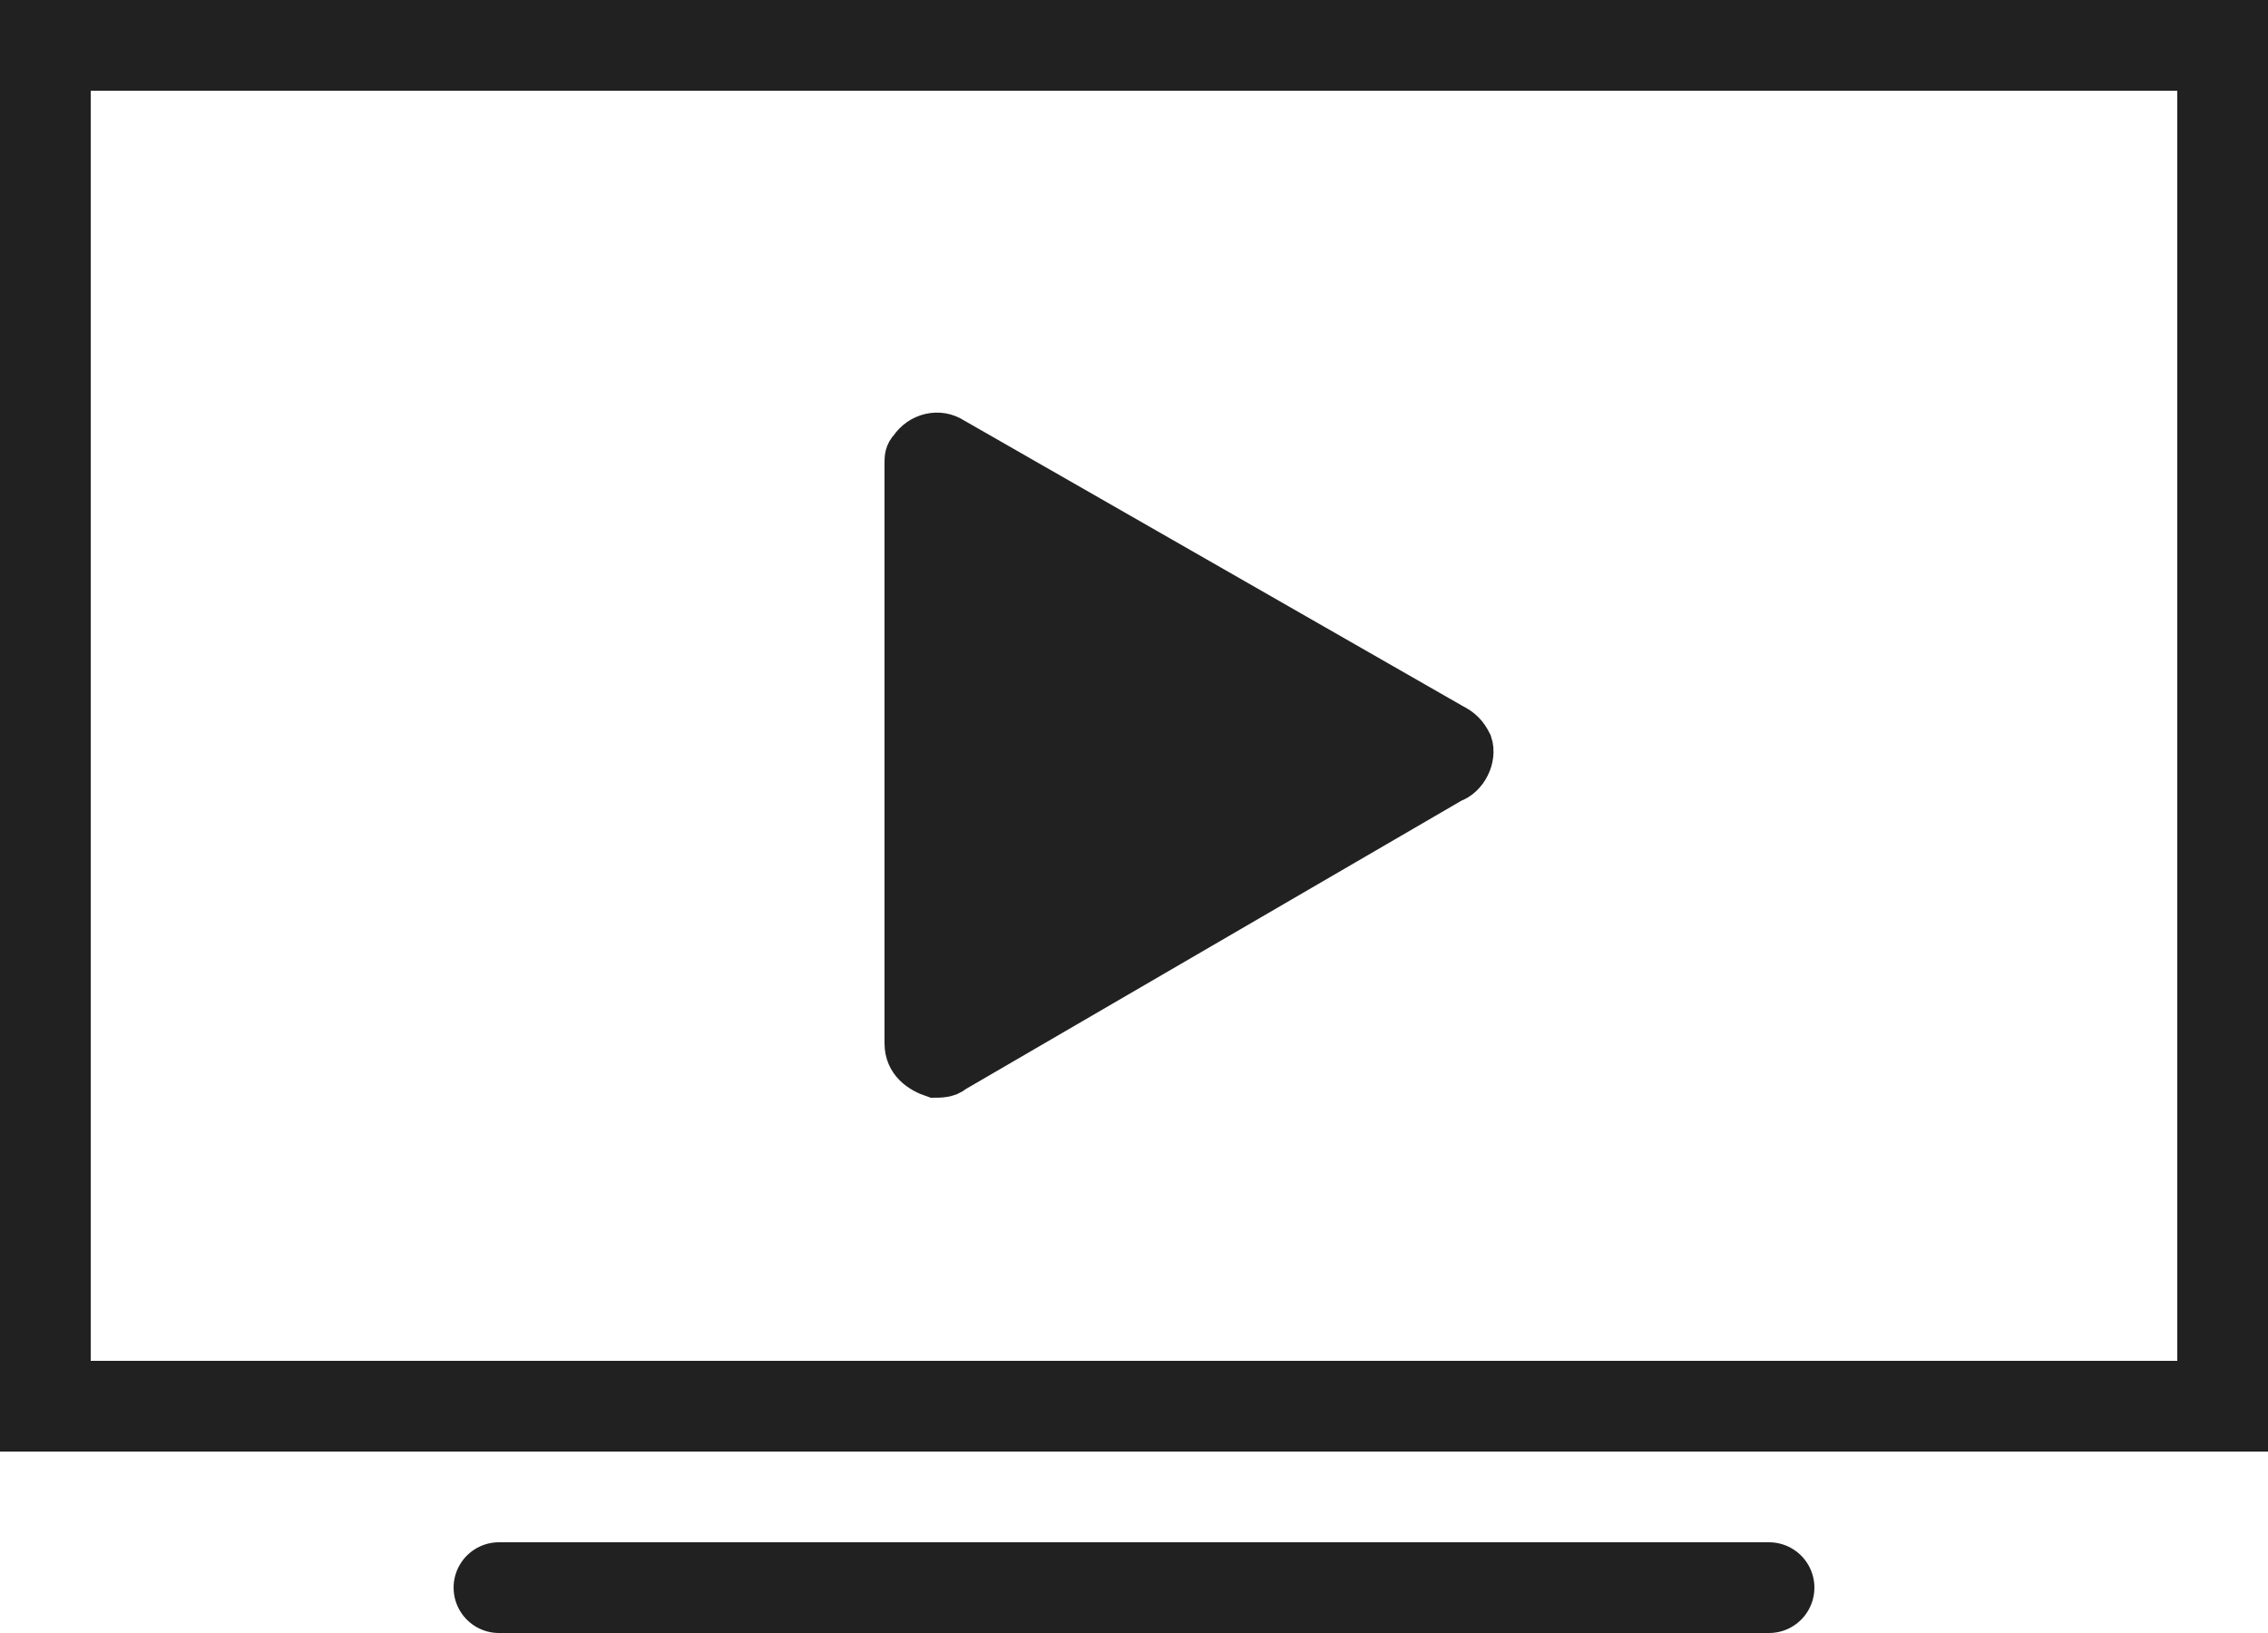 <?xml version="1.0" encoding="utf-8"?>
<!-- Generator: Adobe Illustrator 21.0.2, SVG Export Plug-In . SVG Version: 6.00 Build 0)  -->
<svg version="1.1" id="Layer_1" xmlns="http://www.w3.org/2000/svg" xmlns:xlink="http://www.w3.org/1999/xlink" x="0px" y="0px"
	 viewBox="0 0 50 36" style="enable-background:new 0 0 50 36;" xml:space="preserve">
<style type="text/css">
	.st0{fill:none;stroke:#212121;stroke-width:2;stroke-linecap:round;stroke-miterlimit:10;}
	.st1{fill:#212121;stroke:#212121;stroke-miterlimit:10;}
</style>
<title>Asset 1</title>
<g id="Layer_2">
	<g id="Layer_1-2">
		<rect x="1" y="1" class="st0" width="48" height="30"/>
		<line class="st0" x1="39" y1="35" x2="11" y2="35"/>
		<path class="st1" d="M32,16L21,9.7c-0.3-0.2-0.7-0.1-0.9,0.2C20,10,20,10.1,20,10.2V23c0,0.4,0.3,0.6,0.6,0.7c0.1,0,0.3,0,0.4-0.1
			l11-6.4c0.3-0.1,0.5-0.5,0.4-0.8C32.3,16.2,32.2,16.1,32,16z"/>
	</g>
</g>
</svg>
